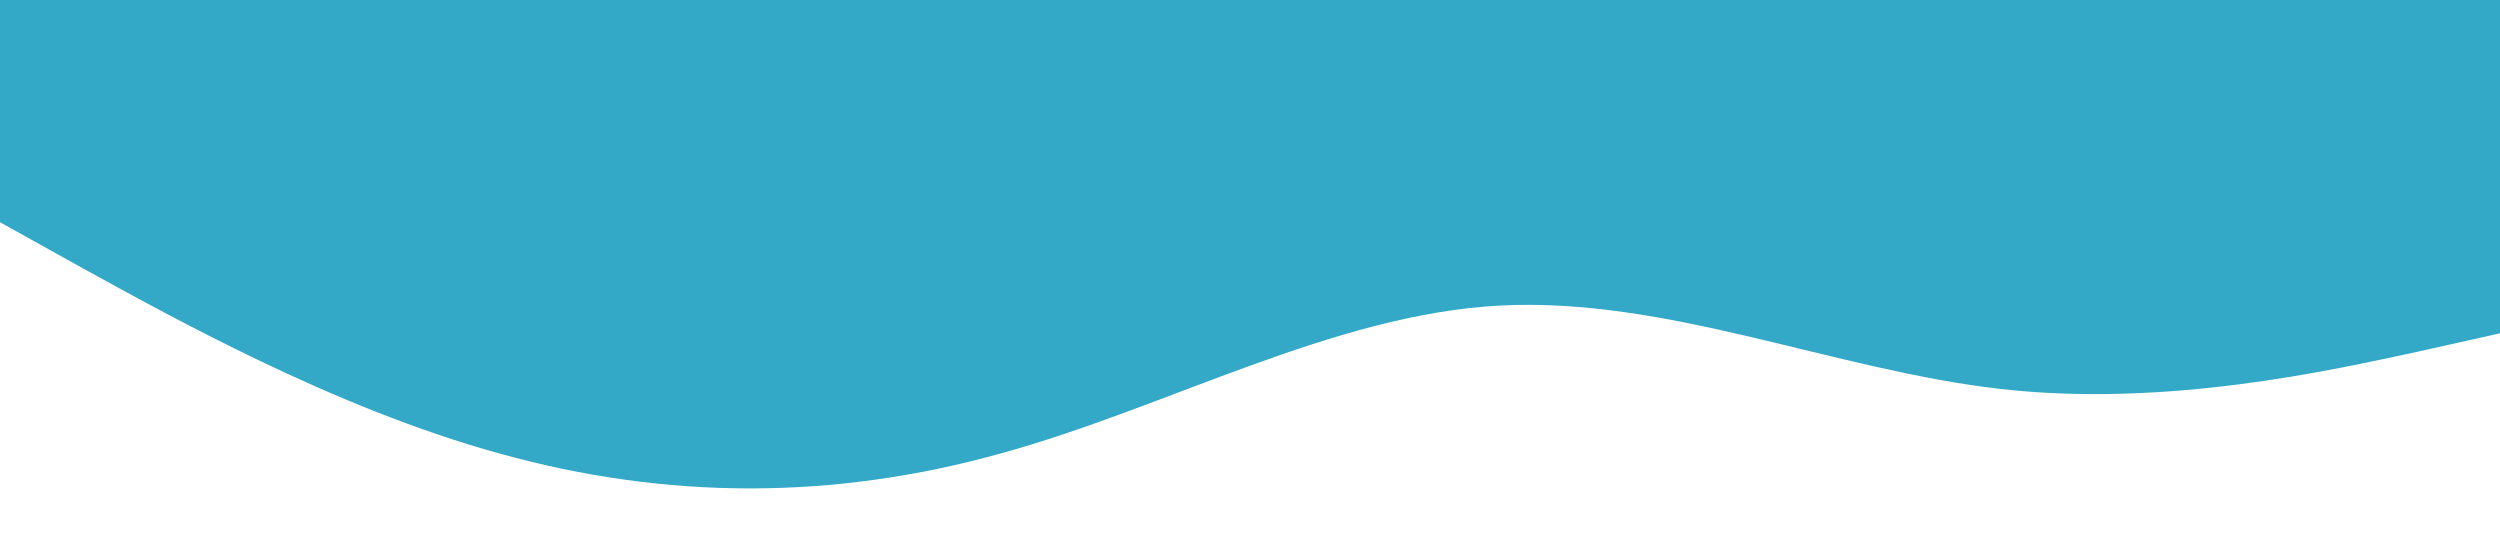 <?xml version="1.0" standalone="no"?><svg xmlns="http://www.w3.org/2000/svg" viewBox="0 0 1440 320"><path fill="#33a8c7" fill-opacity="1" d="M0,128L48,154.7C96,181,192,235,288,261.3C384,288,480,288,576,261.3C672,235,768,181,864,176C960,171,1056,213,1152,224C1248,235,1344,213,1392,202.7L1440,192L1440,0L1392,0C1344,0,1248,0,1152,0C1056,0,960,0,864,0C768,0,672,0,576,0C480,0,384,0,288,0C192,0,96,0,48,0L0,0Z"></path></svg>